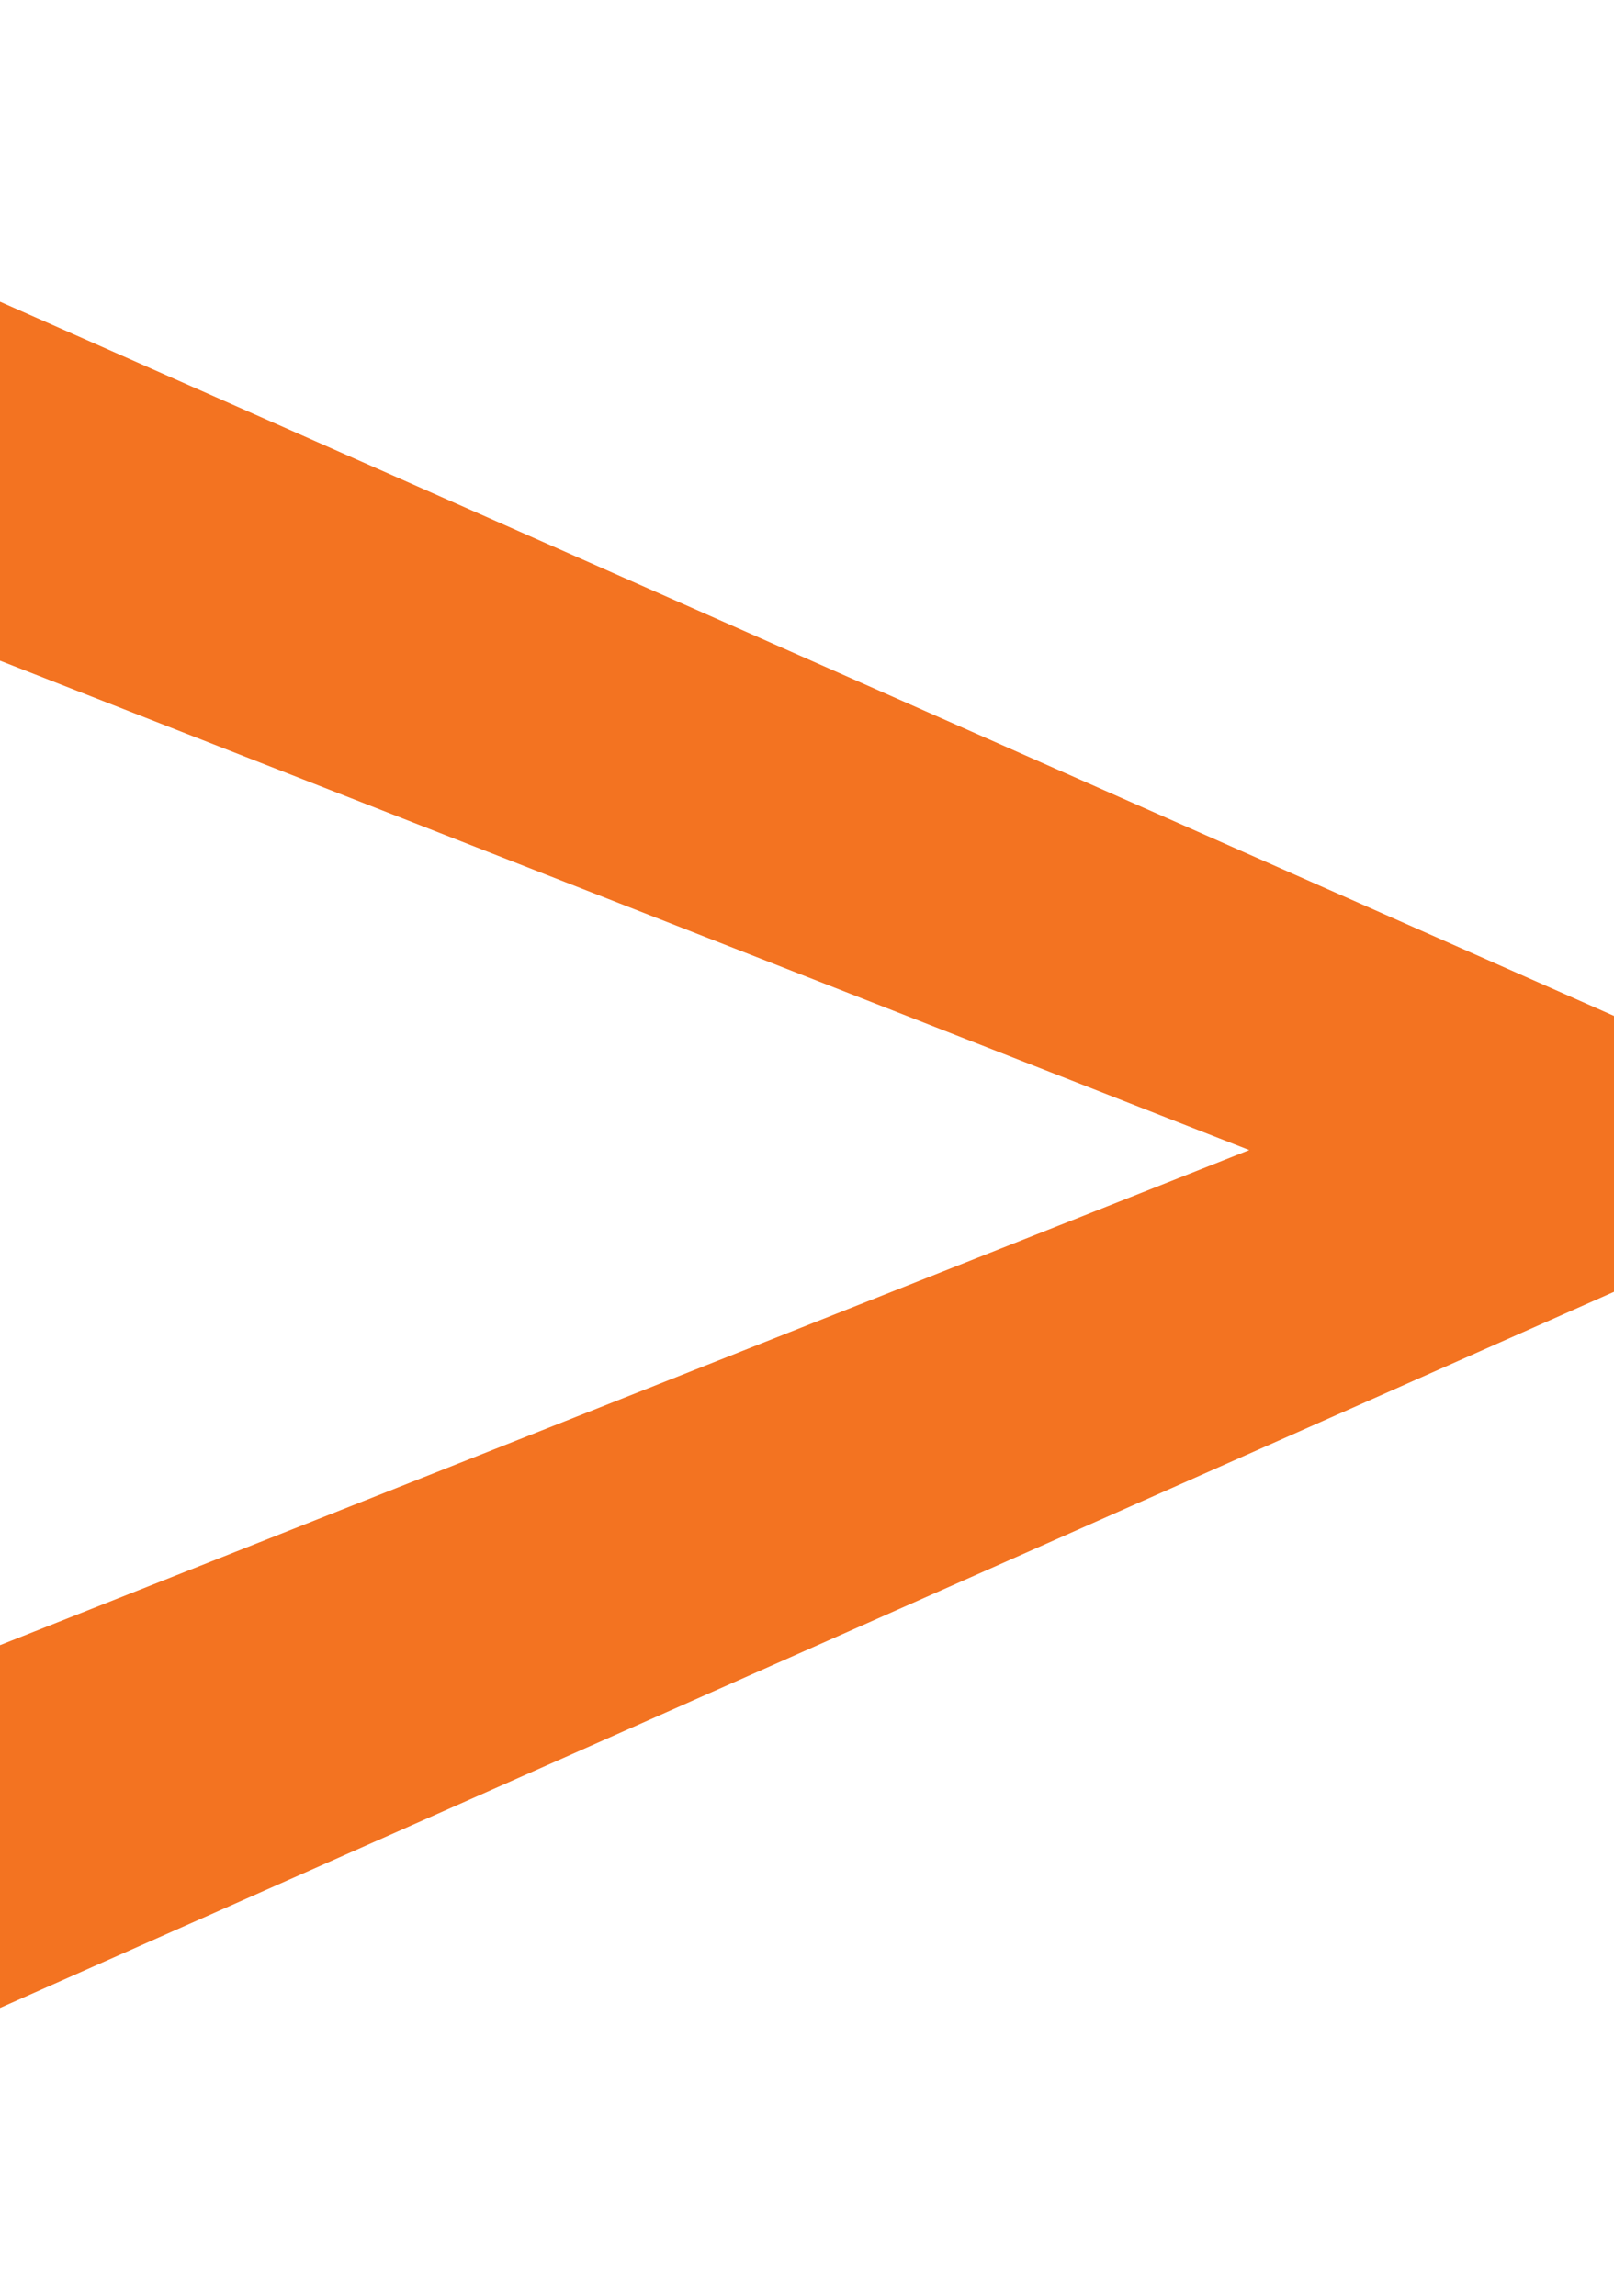 <?xml version="1.0" encoding="utf-8"?>
<!-- Generator: Adobe Illustrator 16.0.0, SVG Export Plug-In . SVG Version: 6.00 Build 0)  -->
<!DOCTYPE svg PUBLIC "-//W3C//DTD SVG 1.1//EN" "http://www.w3.org/Graphics/SVG/1.1/DTD/svg11.dtd">
<svg version="1.1" id="Layer_1" xmlns="http://www.w3.org/2000/svg" xmlns:xlink="http://www.w3.org/1999/xlink" x="0px" y="0px"
	 width="70.275px" height="100px" viewBox="0 0 70.275 100" enable-background="new 0 0 70.275 100" xml:space="preserve">
<g>
	<path fill="#F37321" d="M54.394,50.084L0,28.771V13.136L70.275,44.24v12.017L0,87.443v-15.8L54.394,50.084z"/>
</g>
</svg>
